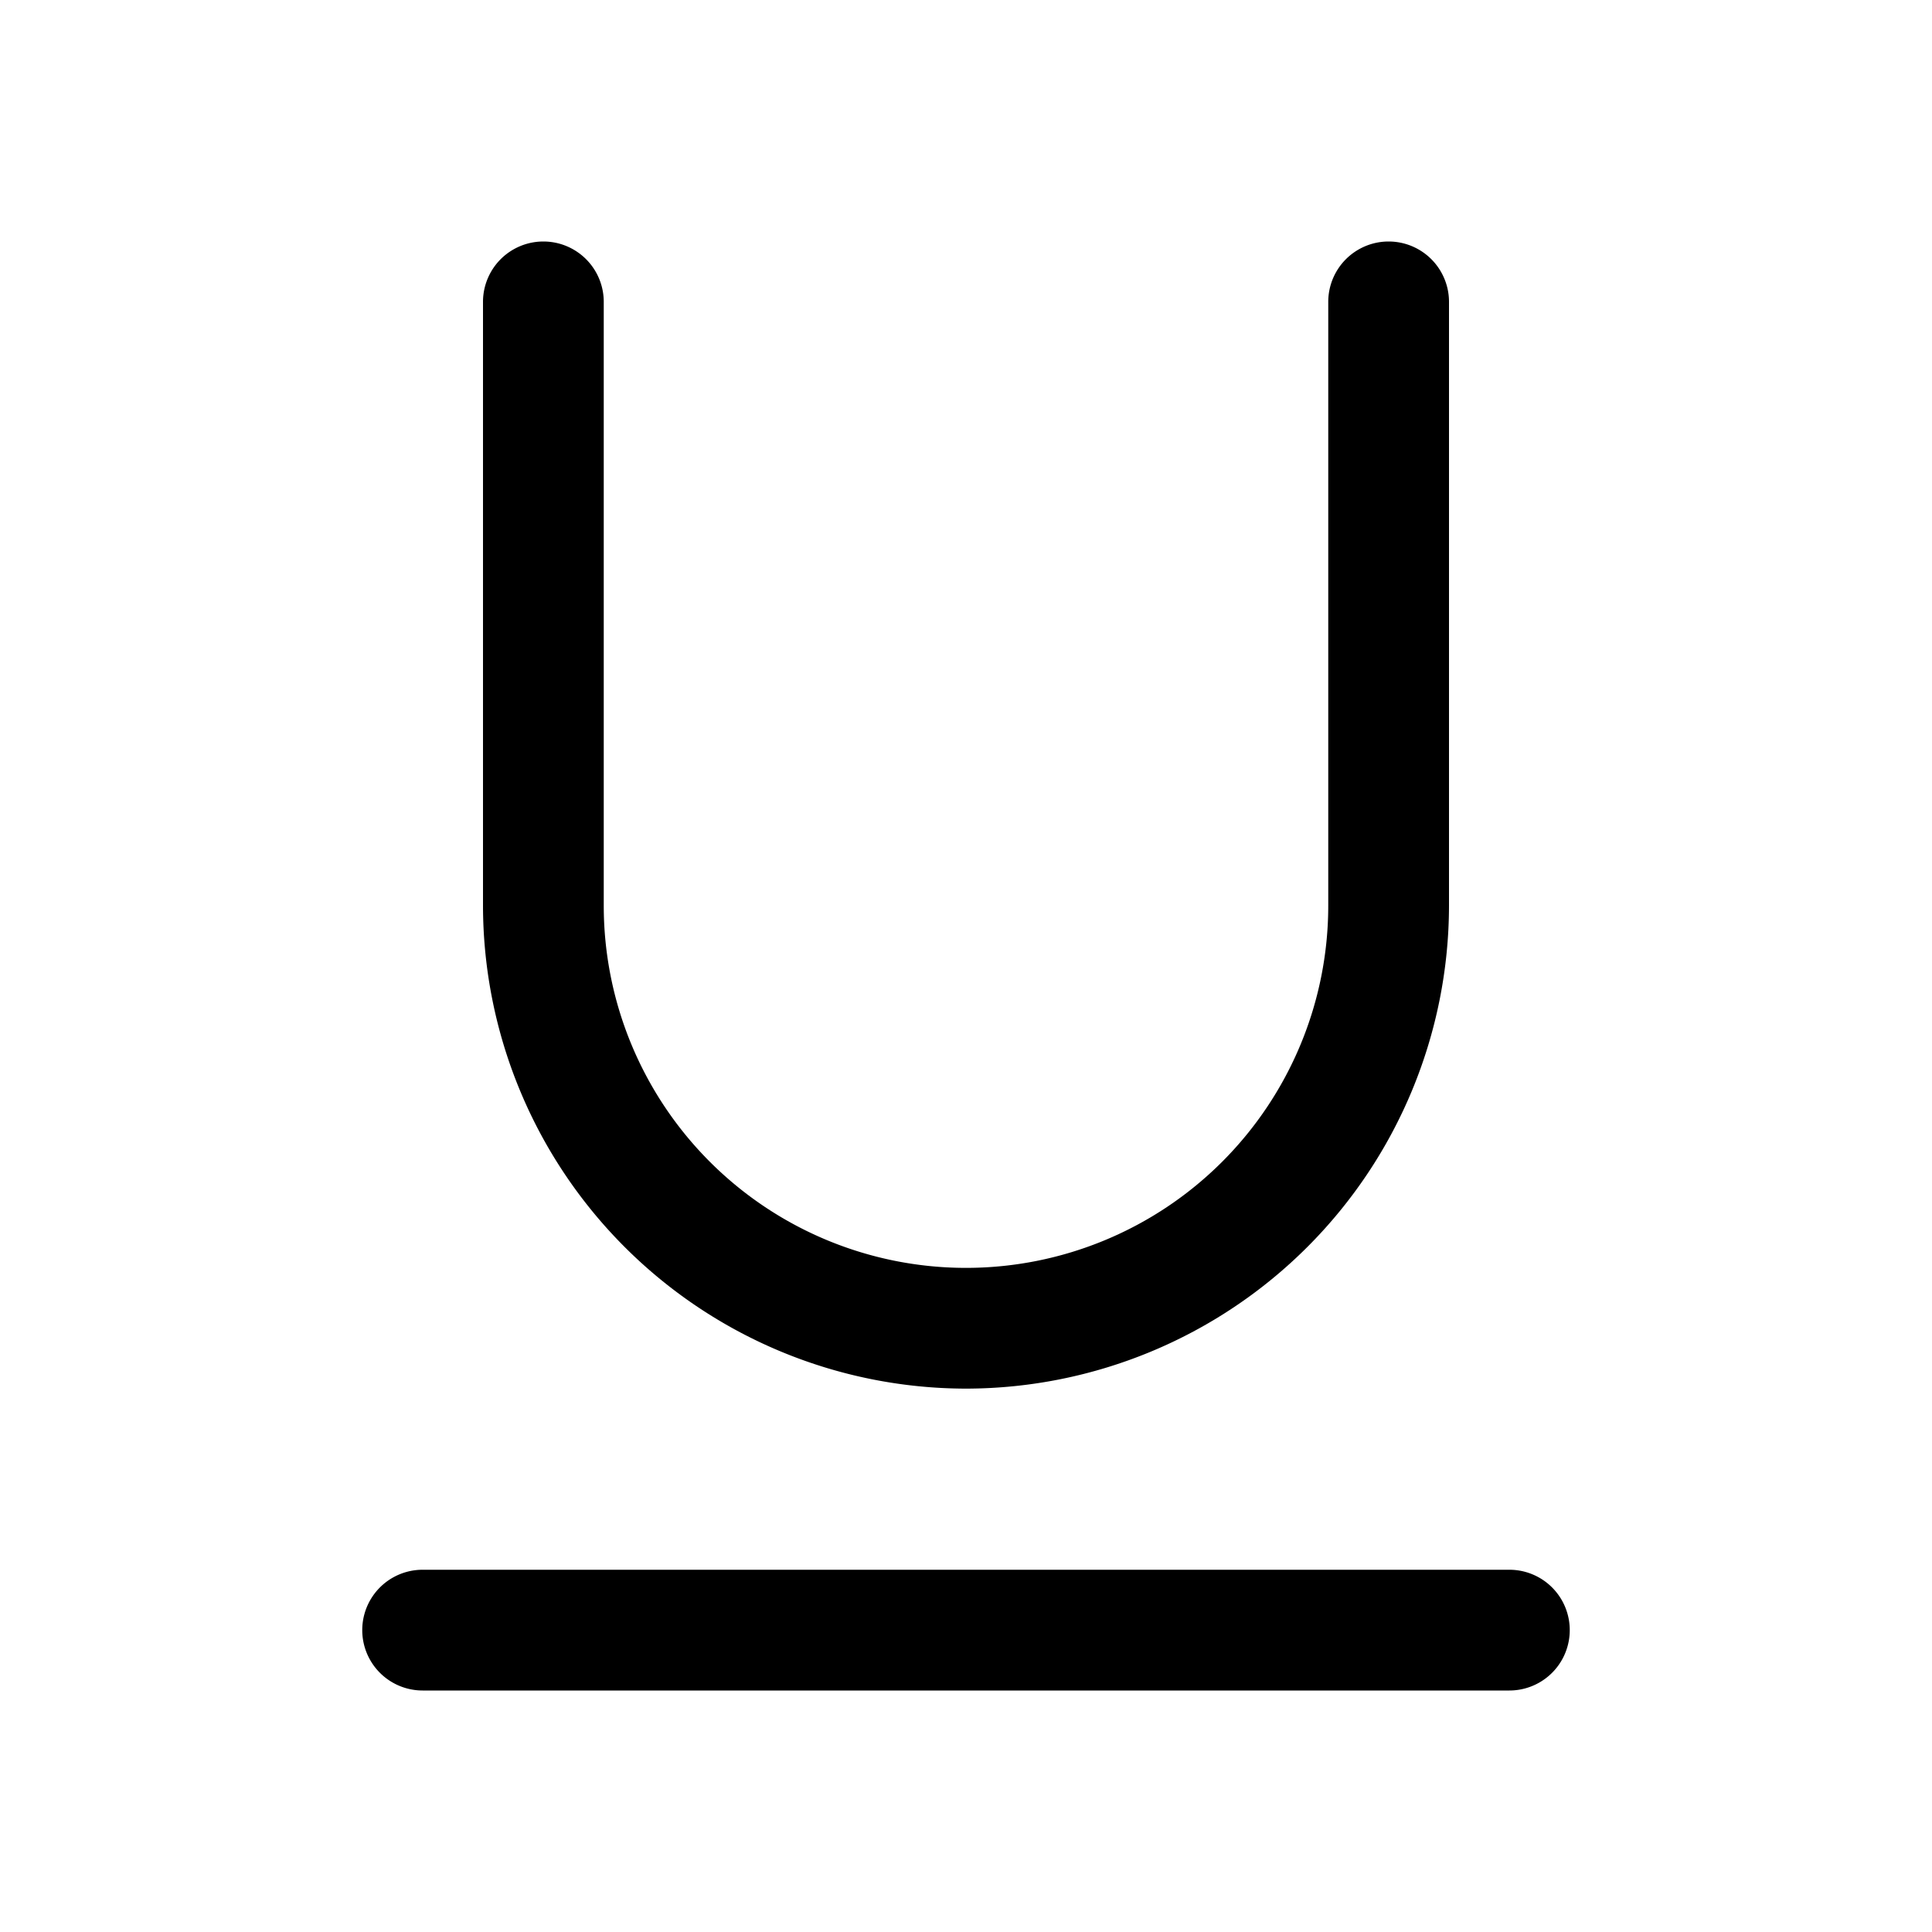 <svg xmlns="http://www.w3.org/2000/svg" width="32" height="32" viewBox="0 0 32 32"><path d="M25 26H7a1 1 0 1 0 0 2h18a1 1 0 0 0 0-2M16 23a8.01 8.01 0 0 0 8-8V5a1 1 0 0 0-2 0v10a6 6 0 0 1-12 0V5a1 1 0 0 0-2 0v10a8.01 8.01 0 0 0 8 8"/></svg>
